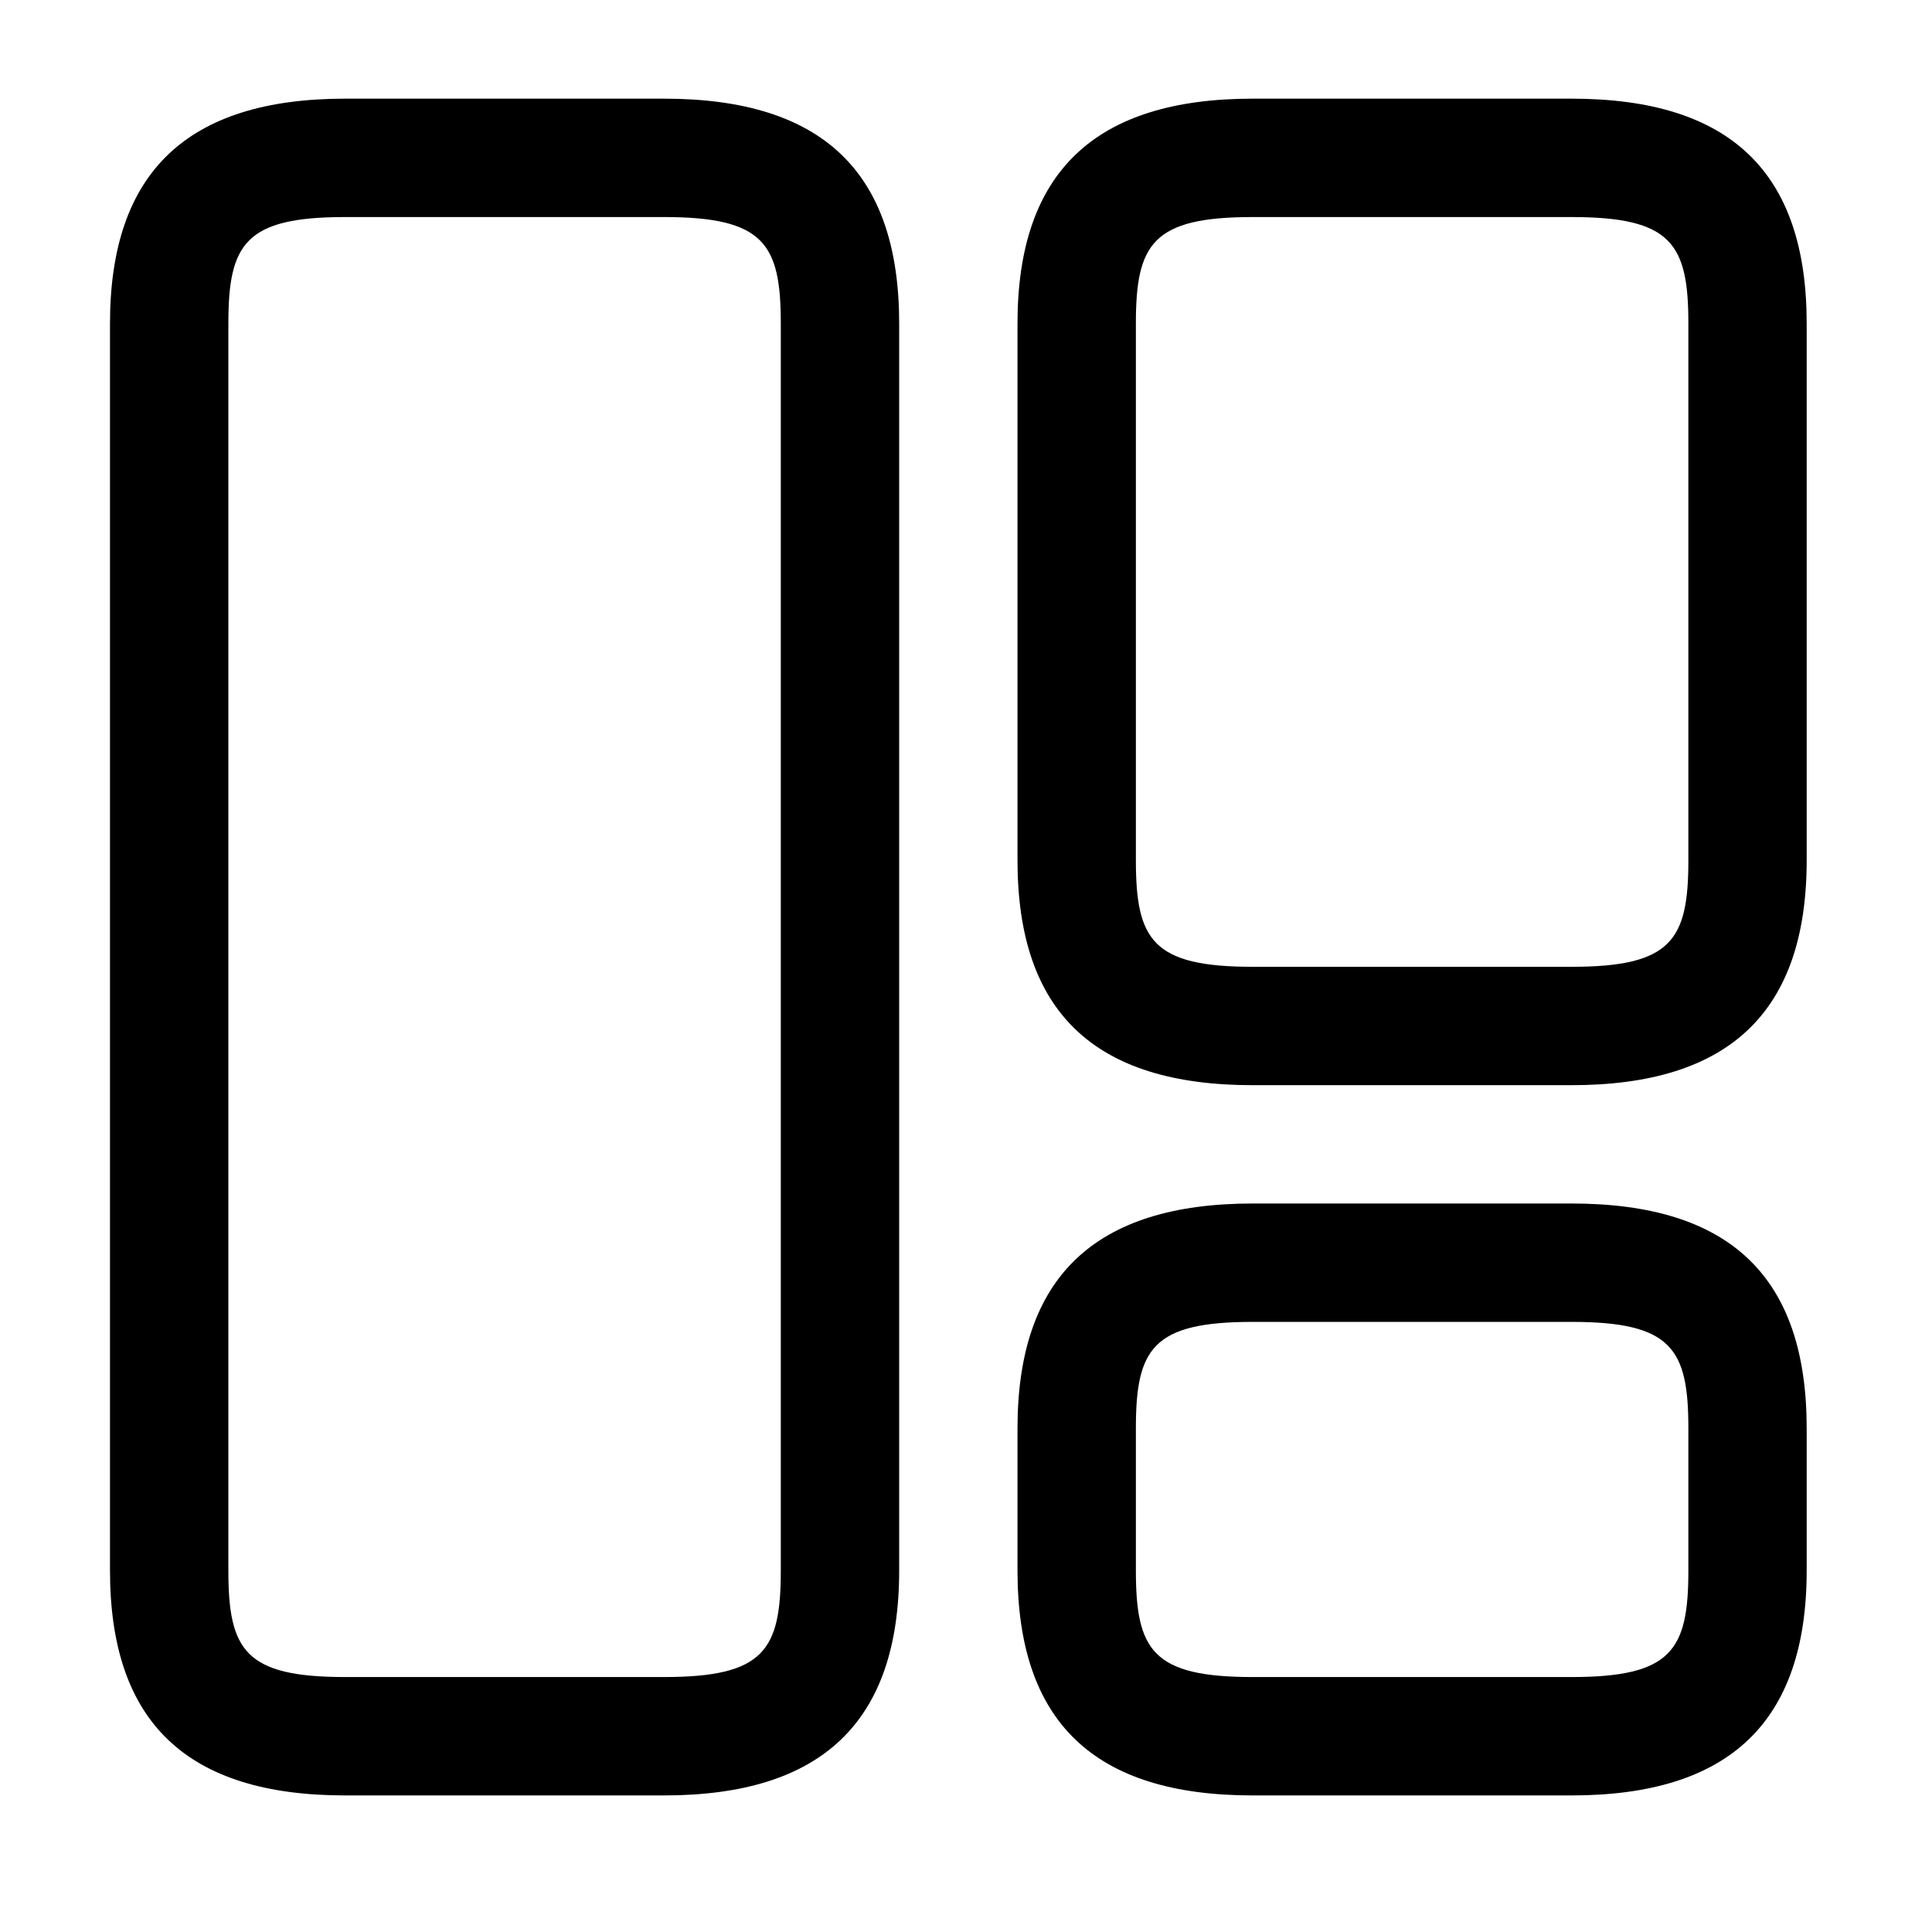 <svg width="29" height="29" viewBox="0 0 29 29" fill="none" xmlns="http://www.w3.org/2000/svg">
<path d="M9.967 26.95H5.181C2.8 26.95 1.651 25.848 1.651 23.574V4.857C1.651 2.583 2.812 1.481 5.181 1.481H9.967C12.348 1.481 13.497 2.583 13.497 4.857V23.574C13.497 25.848 12.336 26.95 9.967 26.95ZM5.181 3.258C3.677 3.258 3.428 3.661 3.428 4.857V23.574C3.428 24.77 3.677 25.173 5.181 25.173H9.967C11.471 25.173 11.72 24.77 11.72 23.574V4.857C11.72 3.661 11.471 3.258 9.967 3.258H5.181Z" fill="black"/>
<path d="M23.589 16.289H18.803C16.422 16.289 15.273 15.187 15.273 12.912V4.857C15.273 2.583 16.434 1.481 18.803 1.481H23.589C25.971 1.481 27.119 2.583 27.119 4.857V12.912C27.119 15.187 25.959 16.289 23.589 16.289ZM18.803 3.258C17.299 3.258 17.05 3.661 17.05 4.857V12.912C17.05 14.109 17.299 14.512 18.803 14.512H23.589C25.094 14.512 25.343 14.109 25.343 12.912V4.857C25.343 3.661 25.094 3.258 23.589 3.258H18.803Z" fill="black"/>
<path d="M23.589 26.95H18.803C16.422 26.95 15.273 25.848 15.273 23.573V21.441C15.273 19.167 16.434 18.065 18.803 18.065H23.589C25.971 18.065 27.119 19.167 27.119 21.441V23.573C27.119 25.848 25.959 26.95 23.589 26.95ZM18.803 19.842C17.299 19.842 17.05 20.245 17.05 21.441V23.573C17.05 24.77 17.299 25.173 18.803 25.173H23.589C25.094 25.173 25.343 24.77 25.343 23.573V21.441C25.343 20.245 25.094 19.842 23.589 19.842H18.803Z" fill="black"/>
</svg>
